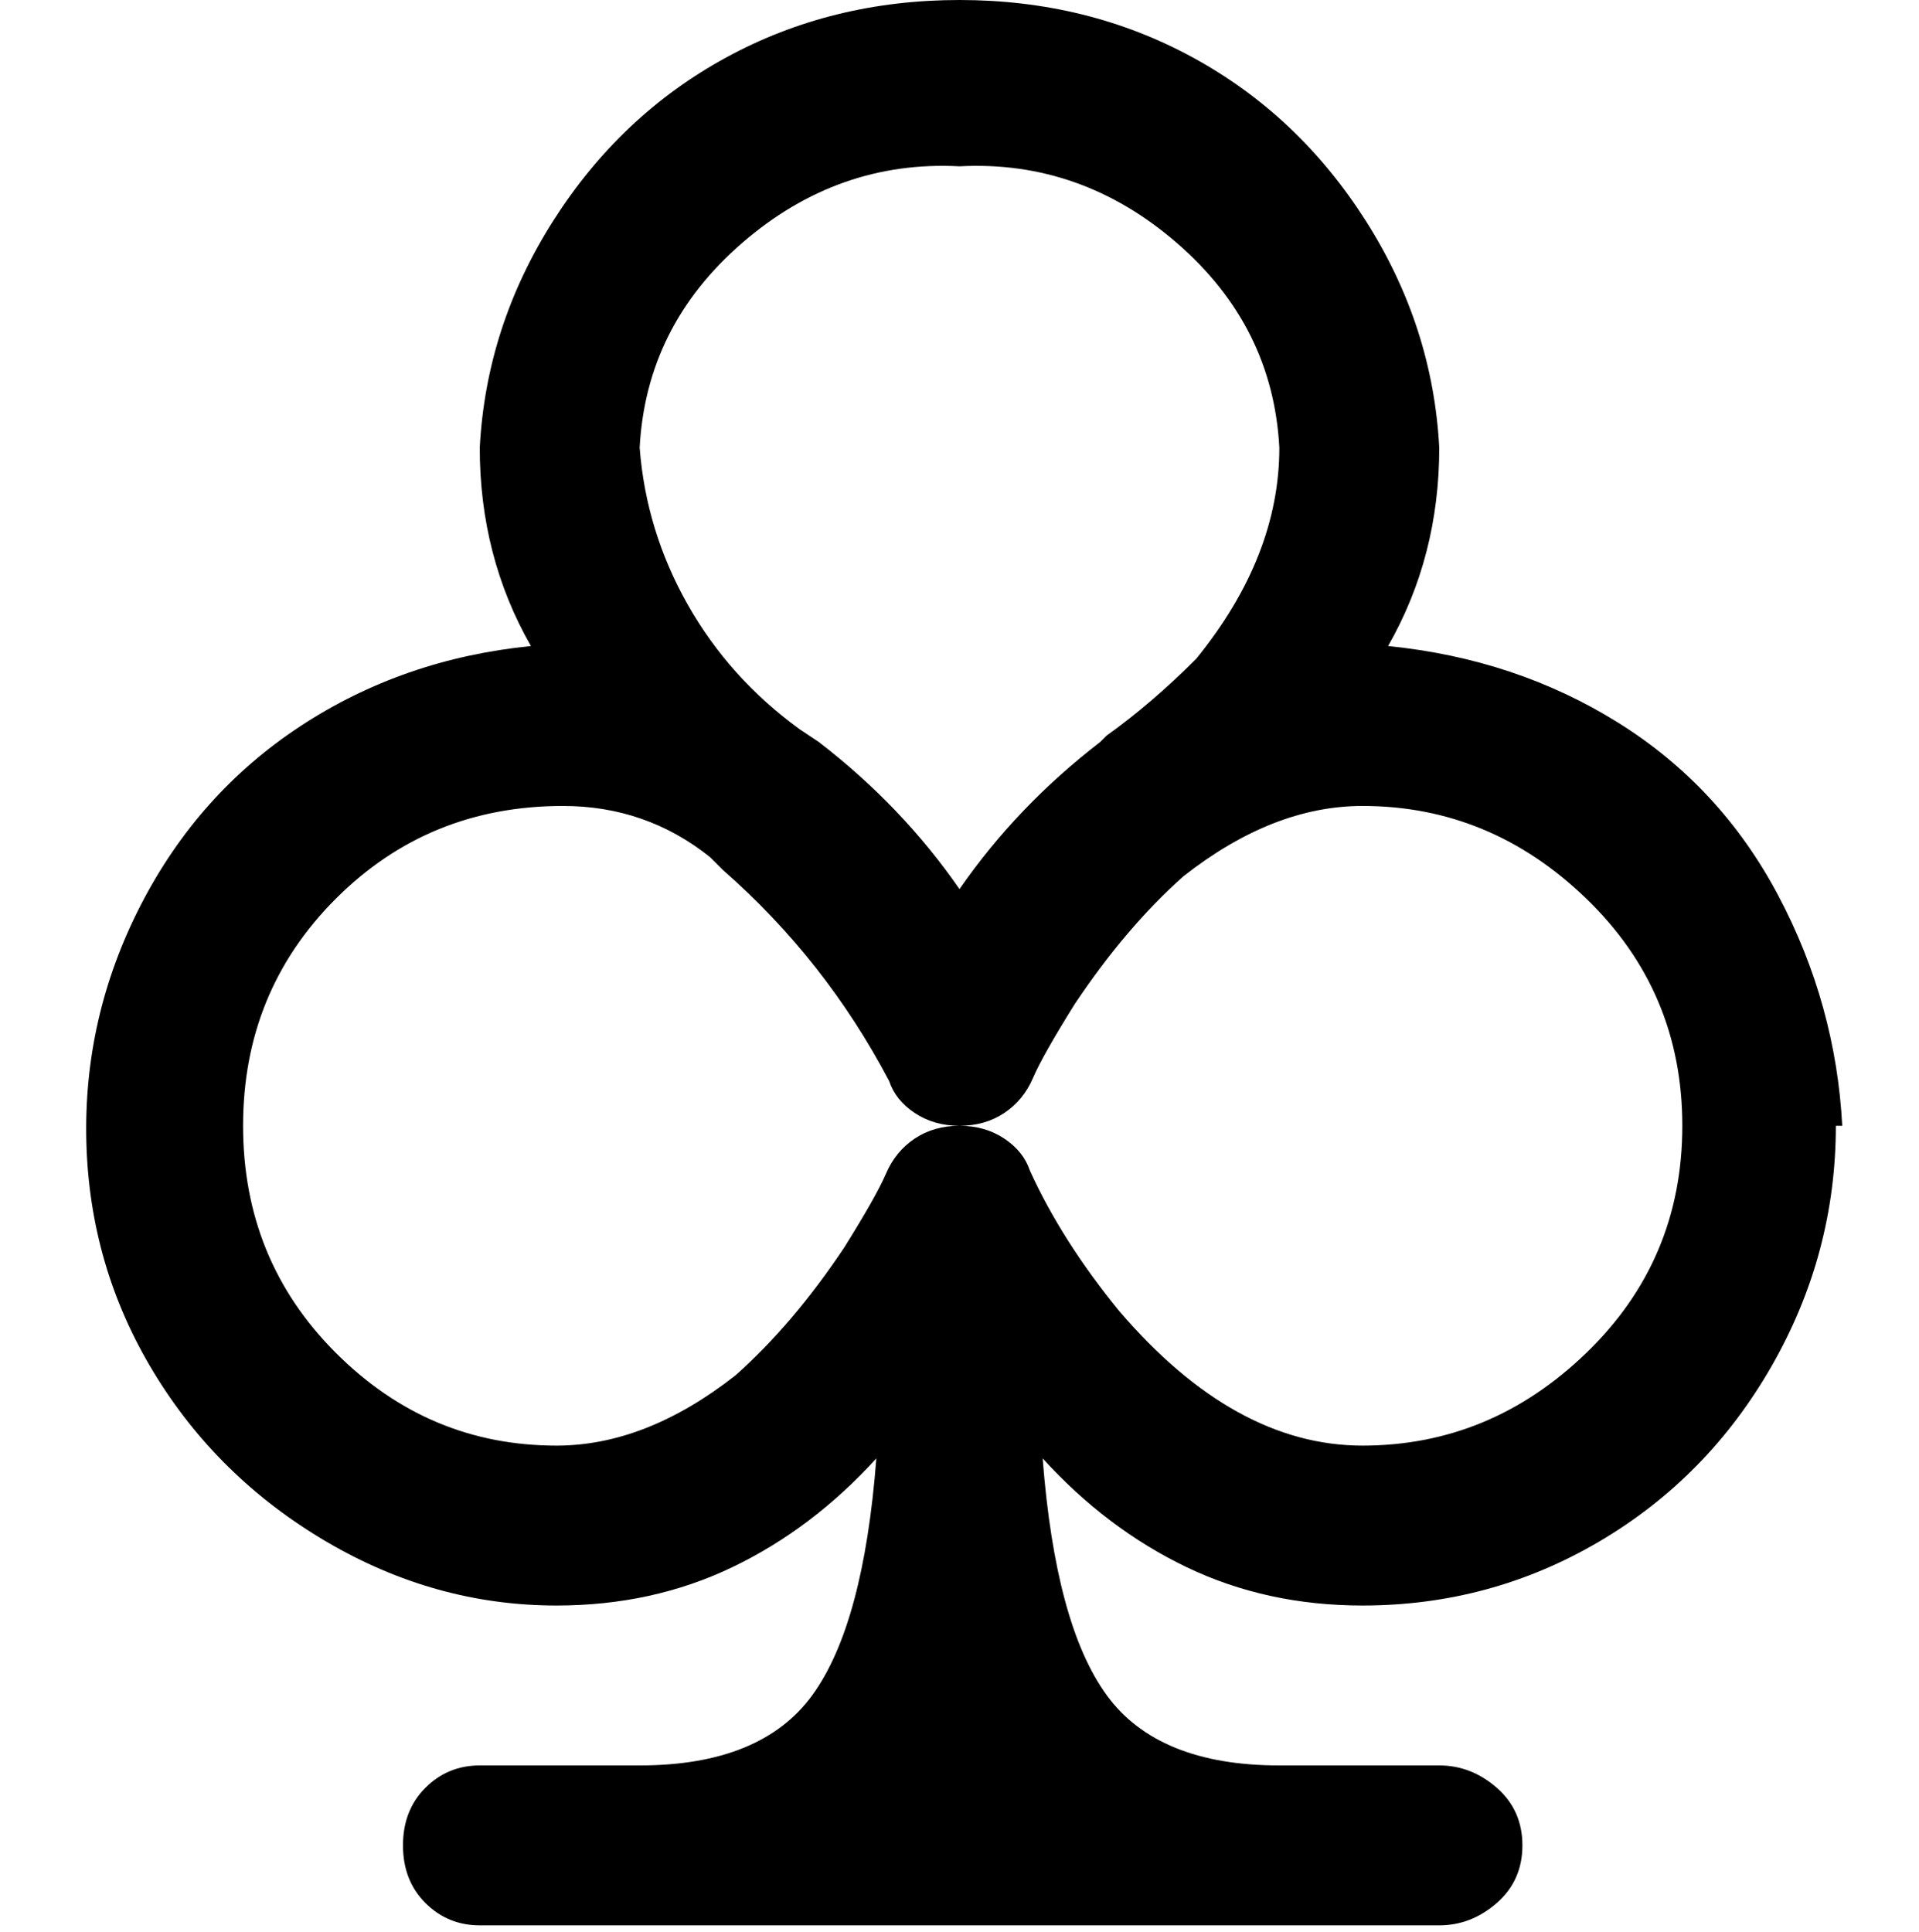<svg viewBox="0 0 300 302.001" xmlns="http://www.w3.org/2000/svg"><path d="M288 176q-1-19-10-36t-25-27q-16-10-36-12 8-14 8-31-1-19-11.5-35.5T186.5 9Q170 0 150 0t-36.5 9q-16.5 9-27 25.5T75 70q0 17 8 31-20 2-36 12.5t-25 28q-9 17.5-8.5 37t10.5 36Q34 231 51 241t36 10q15 0 27.5-6t22.5-17q-2 26-10 37t-27 11H75q-5 0-8.5 3.5t-3.5 9q0 5.5 3.5 9T75 301h150q5 0 9-3.5t4-9q0-5.5-4-9t-9-3.5h-25q-19 0-27-11t-10-37q10 11 22.5 17t27.5 6q20 0 37-10t27-27.5q10-17.5 10-37.5h1zM150 26q19-1 34 12t16 32q0 17-13 33-7 7-14 12l-1 1q-13 10-22 23-9-13-22-23l-3-2q-11-8-17.5-19.5T100 70q1-19 16-32t34-12zm0 250v-1 1zm11-93q-1-3-4-5t-7-2q-4 0-7 2t-4.5 5.5Q137 187 132 195q-8 12-17 20-14 11-28 11-20 0-34.5-14.5T38 176q0-21 14.5-35.5T88 126q13 0 23 8l2 2q16 14 26 33 1 3 4 5t7 2q4 0 7-2t4.5-5.5Q163 165 168 157q8-12 17-20 14-11 28-11 20 0 35 14.5t15 35.5q0 21-15 35.5T213 226q-20 0-38-21-9-11-14-22z"/></svg>